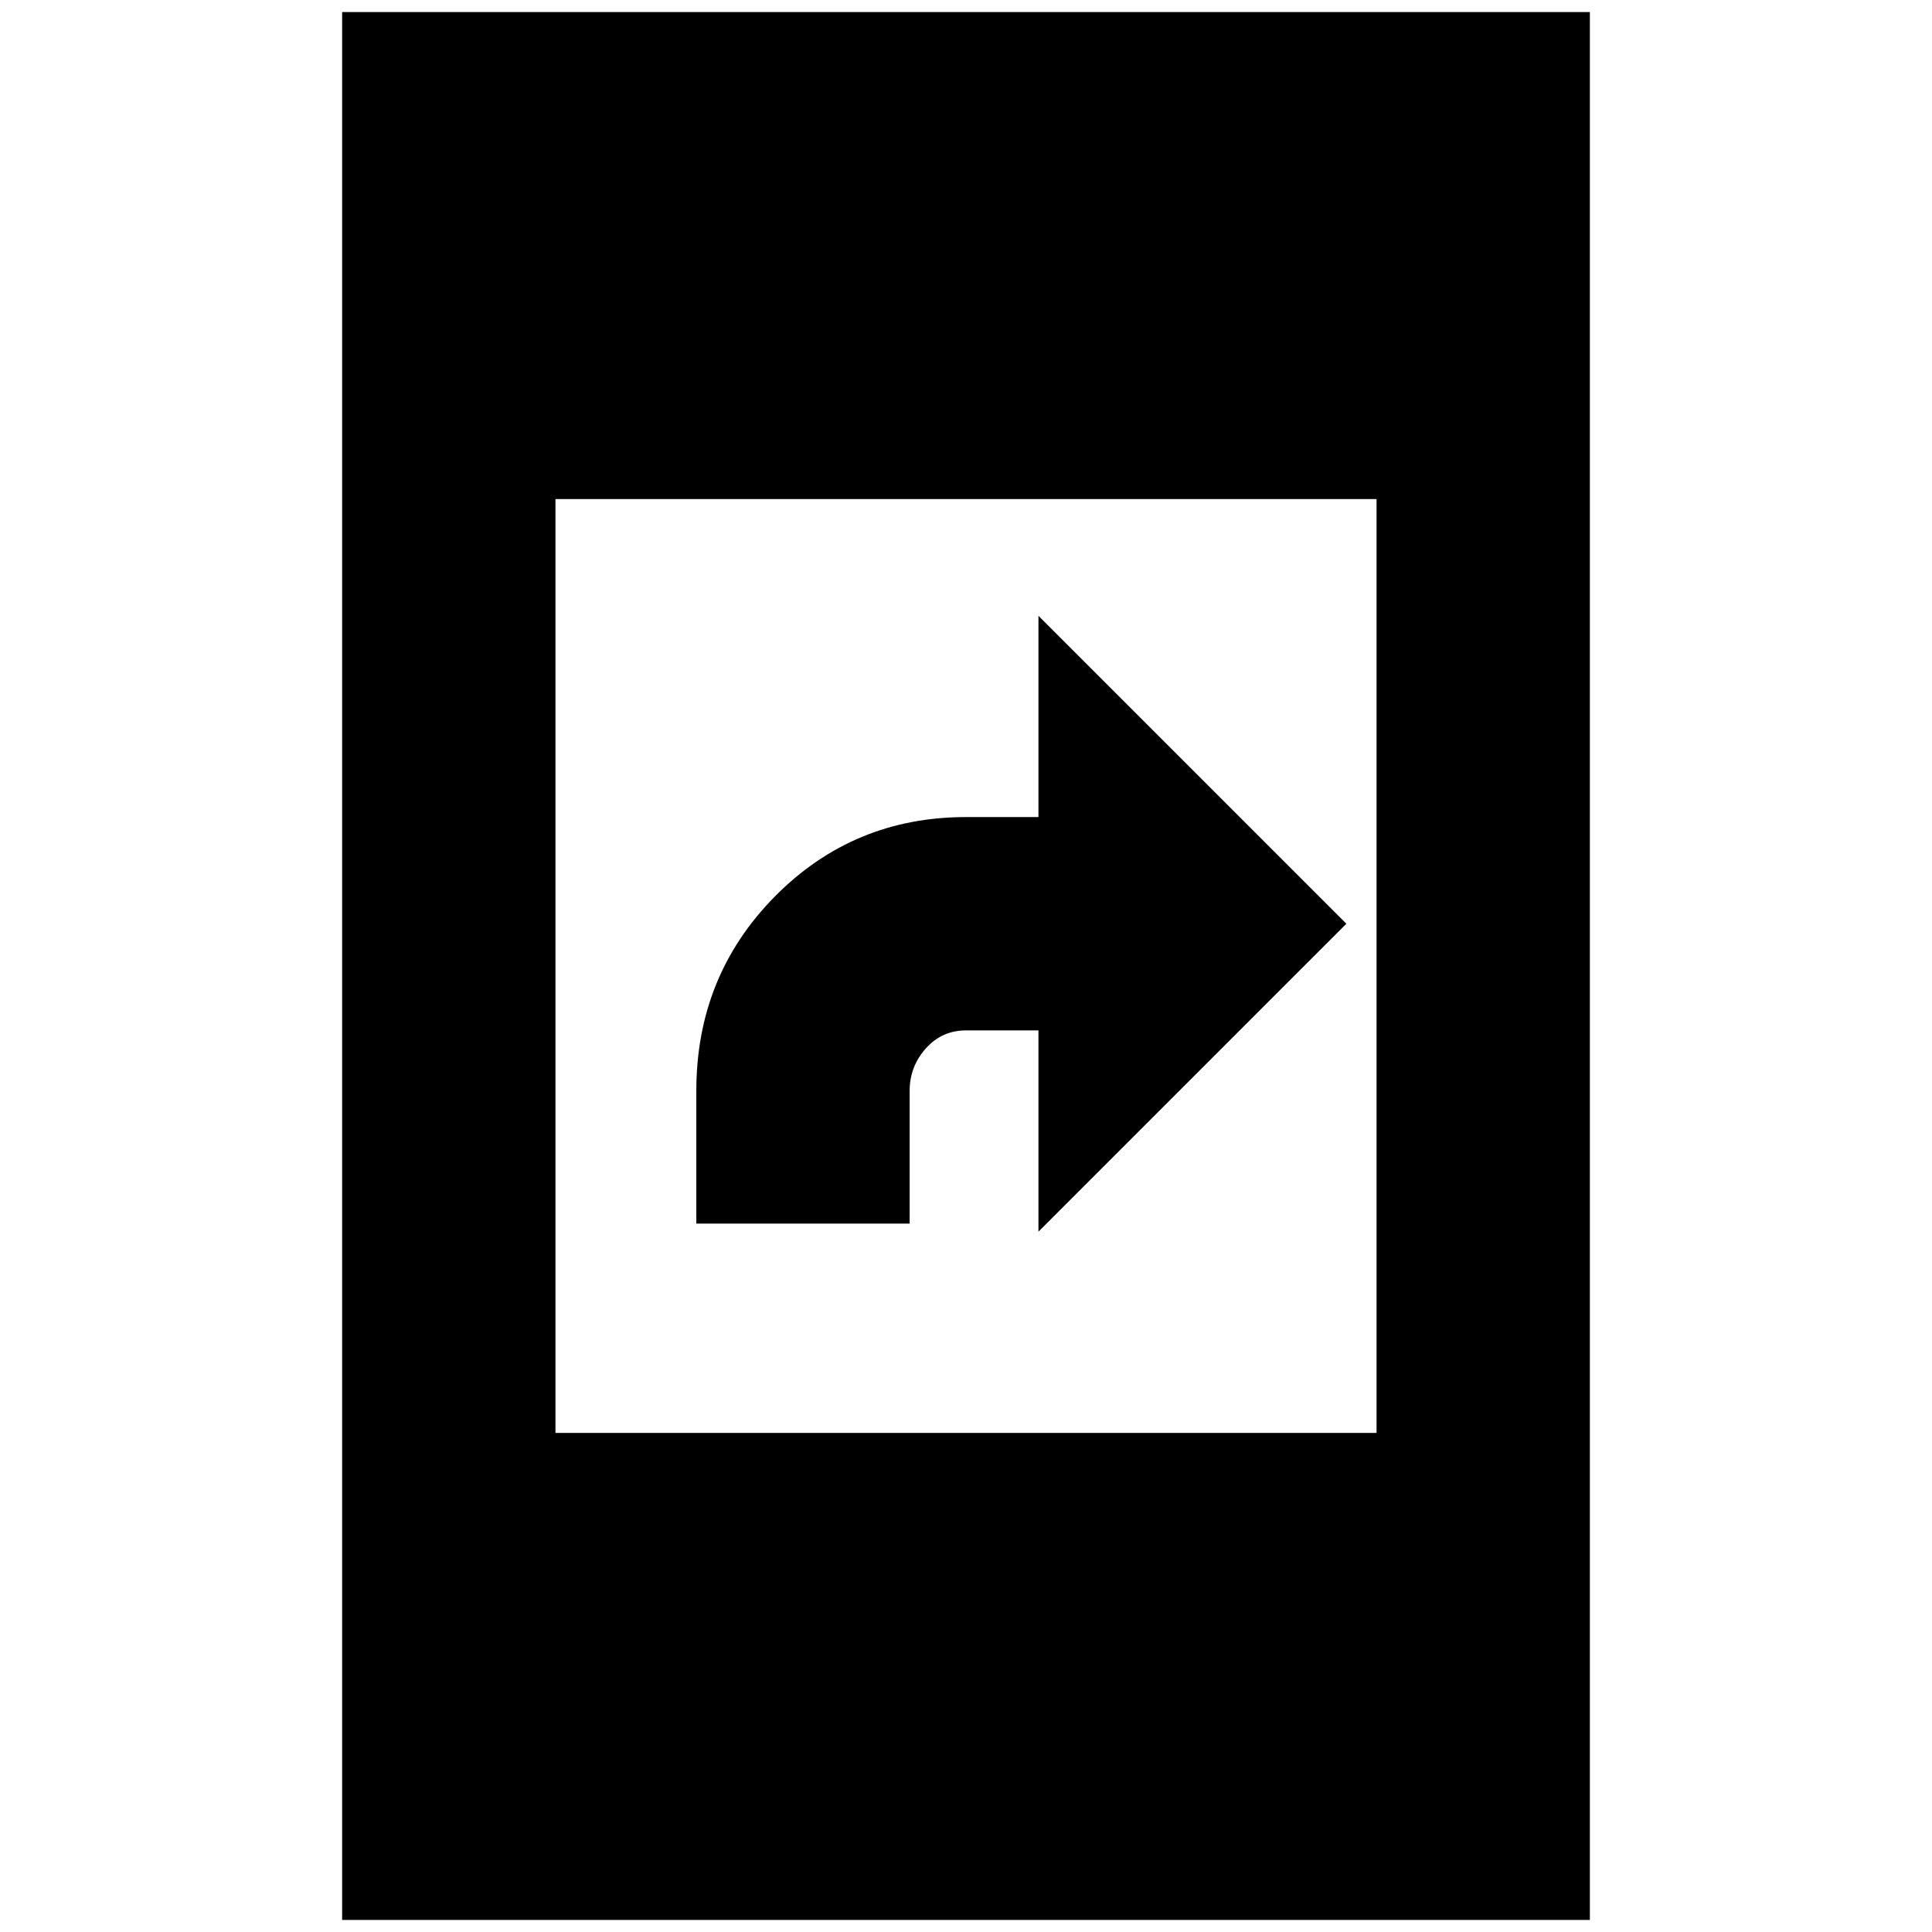 <svg xmlns="http://www.w3.org/2000/svg" height="24" width="24"><path d="M8.65 15.2v-1.65q0-1.425.975-2.413.975-.987 2.375-.987h.9v-2.5l3.825 3.825L12.9 15.3v-2.5H12q-.3 0-.5.225t-.2.525v1.65Zm-4.4 8.65V.15h15.5v23.7ZM6.9 17.8h10.2V6.2H6.9Z"/></svg>